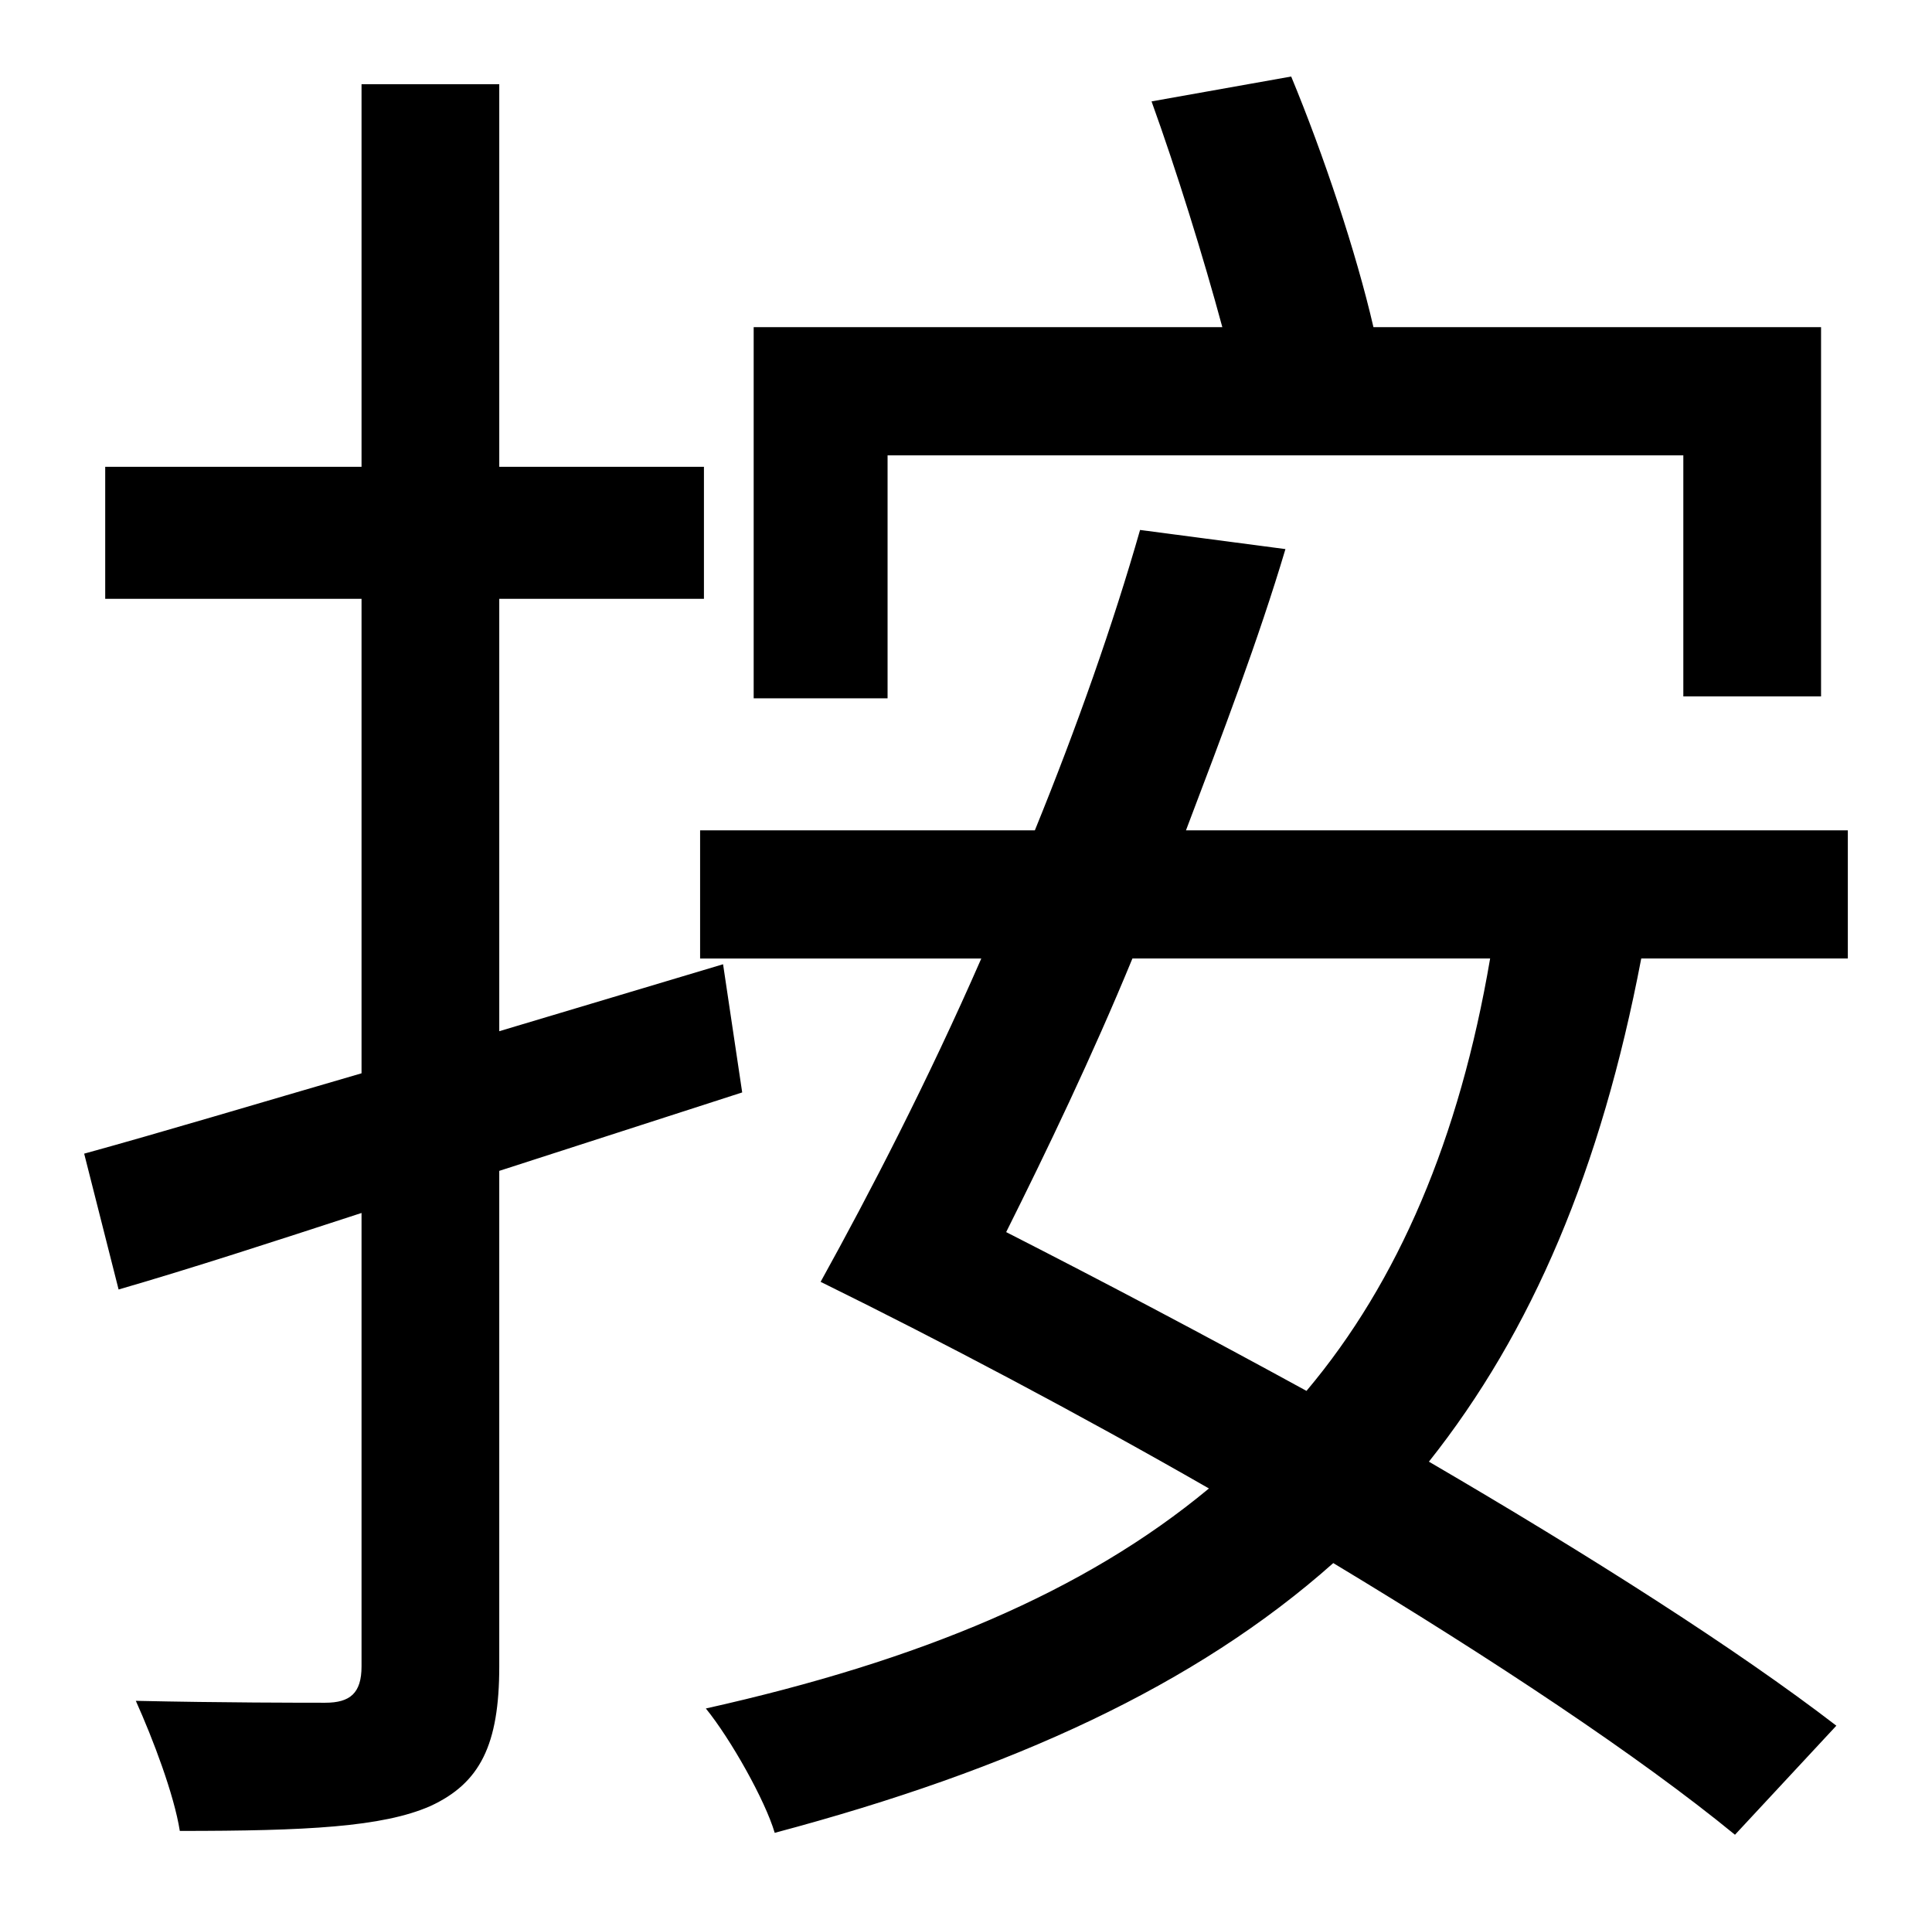 <?xml version="1.0" standalone="no"?>
<!DOCTYPE svg PUBLIC "-//W3C//DTD SVG 1.1//EN" "http://www.w3.org/Graphics/SVG/1.1/DTD/svg11.dtd" >
<svg xmlns="http://www.w3.org/2000/svg" xmlns:xlink="http://www.w3.org/1999/xlink" version="1.1" viewBox="-10 0 1010 1000">
   <path fill="currentColor"
d="M454 238v127h-70v-194h245c-10 -37 -24 -82 -37 -118l73 -13c17 41 34 92 43 131h234v193h-72v-126h-416zM378 571l-127 41v259c0 41 -10 61 -36 73c-25 11 -65 13 -131 13c-3 -19 -14 -48 -23 -68c45 1 87 1 99 1c13 0 19 -5 19 -19v-237c-46 15 -89 29 -127 40l-18 -71
c40 -11 90 -26 145 -42v-248h-134v-69h134v-200h72v200h107v69h-107v226l117 -35zM769 501h-187c-21 51 -45 101 -66 143c51 26 104 54 157 83c48 -57 80 -132 96 -226zM956 501h-108c-21 110 -57 195 -111 263c84 49 161 98 213 138l-53 57c-50 -41 -127 -92 -210 -142
c-72 64 -168 108 -292 141c-5 -17 -23 -49 -36 -65c112 -25 198 -61 263 -115c-68 -39 -140 -77 -203 -108c26 -47 56 -105 84 -169h-147v-67h175c22 -54 41 -108 55 -157l76 10c-14 47 -33 97 -52 147h346v67z" />
</svg>
